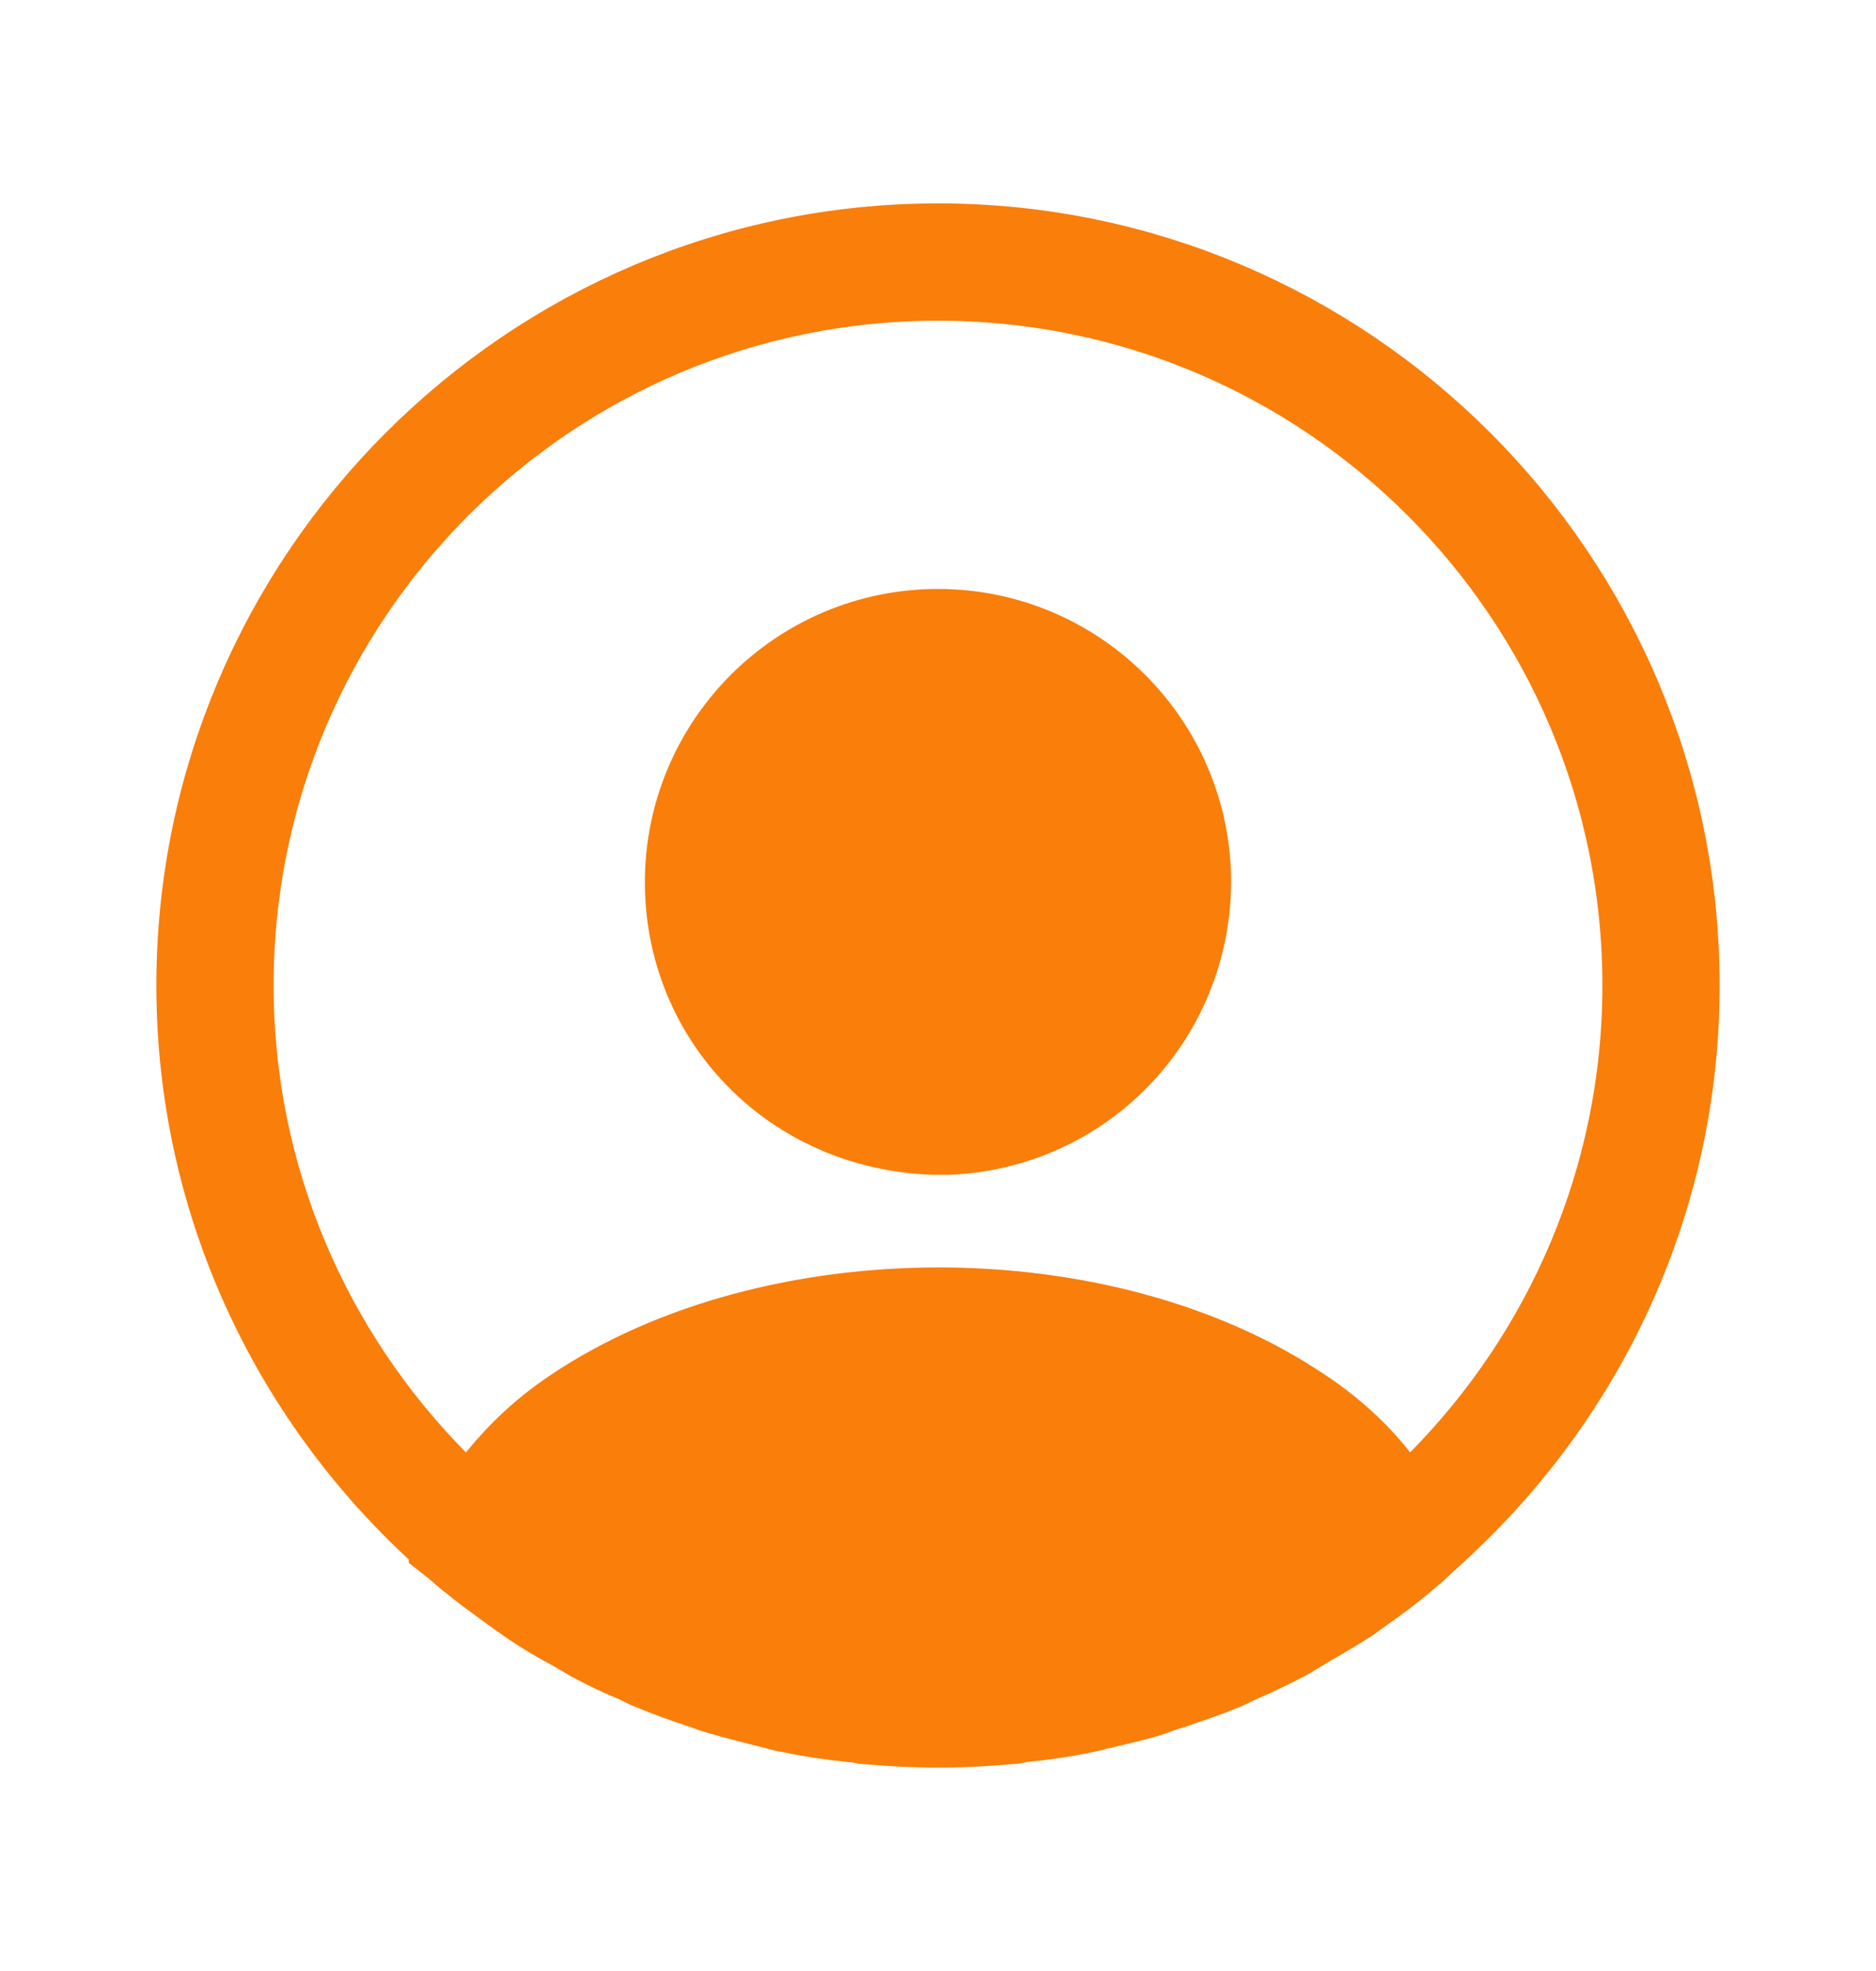 <svg width="20" height="21" viewBox="0 0 20 21" fill="none" xmlns="http://www.w3.org/2000/svg">
<path d="M4.944 16.48C4.915 16.455 4.886 16.43 4.858 16.408V16.398L4.698 16.249C3.144 14.814 2.167 12.769 2.167 10.5C2.167 6.184 5.685 2.667 10 2.667C14.316 2.667 17.833 6.184 17.833 10.5C17.833 12.769 16.856 14.813 15.295 16.248L15.031 16.491C14.979 16.532 14.93 16.576 14.917 16.588C14.915 16.59 14.914 16.59 14.913 16.591C14.778 16.703 14.633 16.811 14.472 16.924L14.472 16.924L14.468 16.926C14.421 16.96 14.397 16.978 14.382 16.989C14.366 17.002 14.359 17.007 14.344 17.016L14.331 17.023L14.319 17.031C14.218 17.097 14.124 17.151 14.02 17.212C13.964 17.244 13.904 17.279 13.838 17.319C13.808 17.336 13.776 17.357 13.754 17.37C13.748 17.374 13.743 17.377 13.739 17.379C13.713 17.396 13.697 17.405 13.685 17.411L13.685 17.411L13.676 17.415C13.512 17.501 13.349 17.579 13.187 17.649L13.173 17.654L13.16 17.661C13.088 17.697 13.046 17.718 13.008 17.732L12.997 17.736L12.986 17.74C12.886 17.783 12.791 17.816 12.68 17.854C12.621 17.874 12.557 17.896 12.485 17.922C12.4 17.945 12.322 17.974 12.266 17.995L12.264 17.996C12.15 18.035 12.037 18.062 11.9 18.094C11.849 18.107 11.795 18.119 11.736 18.134C11.68 18.143 11.633 18.156 11.608 18.163L11.606 18.164L11.6 18.165C11.586 18.169 11.58 18.171 11.574 18.172L11.562 18.174L11.545 18.178C11.334 18.223 11.12 18.254 10.89 18.277L10.855 18.281L10.82 18.29L10.81 18.292L10.796 18.294C10.532 18.318 10.264 18.333 10 18.333C9.748 18.333 9.493 18.319 9.232 18.297C9.197 18.289 9.144 18.279 9.085 18.276C8.862 18.252 8.652 18.222 8.447 18.178L8.425 18.173L8.404 18.17C8.381 18.168 8.358 18.162 8.296 18.144L8.288 18.142L8.28 18.14C8.078 18.089 7.888 18.042 7.698 17.986L7.689 17.984L7.68 17.981C7.645 17.973 7.606 17.959 7.534 17.932L7.522 17.927L7.51 17.923C7.34 17.869 7.169 17.807 6.998 17.737L6.991 17.734L6.984 17.732C6.946 17.718 6.903 17.697 6.832 17.661L6.815 17.652L6.798 17.645C6.633 17.578 6.476 17.503 6.328 17.422C6.305 17.409 6.28 17.394 6.249 17.375L6.247 17.374C6.217 17.356 6.182 17.335 6.148 17.316L6.14 17.311L6.132 17.307C5.975 17.225 5.827 17.136 5.686 17.04C5.656 17.018 5.628 16.999 5.603 16.981L5.601 16.98C5.575 16.962 5.552 16.946 5.527 16.928C5.486 16.898 5.447 16.87 5.409 16.842C5.288 16.754 5.18 16.676 5.079 16.591L5.058 16.574L5.036 16.559C5.036 16.559 5.036 16.559 5.036 16.559C5.036 16.559 5.03 16.555 5.014 16.541L4.983 16.514C4.972 16.504 4.959 16.492 4.944 16.48ZM13.838 15.057L13.838 15.057L13.842 15.059C14.166 15.273 14.434 15.52 14.64 15.783L14.99 16.23L15.389 15.826C16.744 14.454 17.583 12.571 17.583 10.5C17.583 6.315 14.185 2.917 10 2.917C5.816 2.917 2.417 6.315 2.417 10.5C2.417 12.571 3.256 14.454 4.611 15.826L5.003 16.224L5.355 15.79C5.576 15.518 5.838 15.27 6.159 15.059L6.161 15.057C7.199 14.365 8.591 14.004 10.006 14.004C11.422 14.004 12.808 14.365 13.838 15.057Z" fill="#FA7E0A" stroke="#FA7E0A"/>
<path d="M7.375 9.4C7.375 7.951 8.551 6.775 10 6.775C11.448 6.775 12.624 7.95 12.625 9.399C12.617 10.82 11.509 11.963 10.099 12.017H10.099H10.099H10.099H10.099H10.099H10.099H10.099H10.099H10.099H10.099H10.099H10.099H10.099H10.099H10.099H10.099H10.099H10.098H10.098H10.098H10.098H10.098H10.098H10.098H10.098H10.098H10.098H10.098H10.098H10.098H10.098H10.098H10.098H10.098H10.098H10.098H10.098H10.098H10.098H10.098H10.098H10.097H10.097H10.097H10.097H10.097H10.097H10.097H10.097H10.097H10.097H10.097H10.097H10.097H10.097H10.097H10.097H10.097H10.097H10.097H10.097H10.097H10.096H10.096H10.096H10.096H10.096H10.096H10.096H10.096H10.096H10.096H10.096H10.096H10.096H10.096H10.096H10.096H10.096H10.096H10.096H10.095H10.095H10.095H10.095H10.095H10.095H10.095H10.095H10.095H10.095H10.095H10.095H10.095H10.095H10.095H10.095H10.095H10.095H10.095H10.095H10.095H10.095H10.095H10.094H10.094H10.094H10.094H10.094H10.094H10.094H10.094H10.094H10.094H10.094H10.094H10.094H10.094H10.094H10.094H10.094H10.094H10.094H10.094H10.094H10.093H10.093H10.093H10.093H10.093H10.093H10.093H10.093H10.093H10.093H10.093H10.093H10.093H10.093H10.093H10.093H10.093H10.093H10.092H10.092H10.092H10.092H10.092H10.092H10.092H10.092H10.092H10.092H10.092H10.092H10.092H10.092H10.092H10.092H10.092H10.092H10.092H10.092H10.091H10.091H10.091H10.091H10.091H10.091H10.091H10.091H10.091H10.091H10.091H10.09H10.09H10.09H10.09H10.09H10.09H10.09H10.09H10.09H10.089H10.089H10.089H10.089H10.089H10.089H10.089H10.089H10.089H10.089H10.088H10.088H10.088H10.088H10.088H10.088H10.088H10.088H10.088H10.088H10.087H10.087H10.087H10.087H10.087H10.087H10.087H10.087H10.087H10.086H10.086H10.086H10.086H10.086H10.086H10.086H10.086H10.086H10.085H10.085H10.085H10.085H10.085H10.085H10.085H10.085H10.085H10.085H10.084H10.084H10.084H10.084H10.084H10.084H10.084H10.084H10.084H10.083H10.083H10.083H10.083H10.083H10.083H10.083H10.083H10.082H10.082H10.082H10.082H10.082H10.082H10.082H10.082H10.082H10.082H10.081H10.081H10.081H10.081H10.081H10.081H10.081H10.081H10.081H10.08H10.08H10.08H10.08H10.08H10.08H10.08H10.08H10.079H10.079H10.079H10.079H10.079H10.079H10.079H10.079H10.079H10.078H10.078H10.078H10.078H10.078H10.078H10.078H10.078H10.078H10.077H10.077H10.077H10.077H10.077H10.077H10.077H10.077H10.076H10.076H10.076H10.076H10.076H10.076H10.076H10.076H10.075H10.075H10.075H10.075H10.075H10.075H10.075H10.075H10.075H10.075H10.074H10.074H10.074H10.074H10.074H10.074H10.074H10.073H10.073H10.073H10.073H10.073H10.073H10.073H10.073H10.073H10.072H10.072H10.072H10.072H10.072H10.072H10.072H10.072H10.072H10.071H10.071H10.071H10.071H10.071H10.071H10.071H10.07H10.07H10.07H10.07H10.07H10.07H10.07H10.07H10.07H10.069H10.069H10.069H10.069H10.069H10.069H10.069H10.069H10.069H10.068H10.068H10.068H10.068H10.068H10.068H10.068H10.068H10.067H10.067H10.067H10.067H10.067H10.067H10.067H10.066H10.066H10.066H10.066H10.066H10.066H10.066H10.066H10.066H10.065H10.065H10.065H10.065H10.065H10.065H10.065H10.065H10.065H10.064H10.064H10.064H10.064H10.064H10.064H10.064H10.063H10.063H10.063H10.063H10.063H10.063H10.063H10.063H10.062H10.062H10.062H10.062H10.062H10.062H10.062H10.062H10.062H10.061H10.061H10.061H10.061H10.061H10.061H10.061H10.06H10.06H10.06H10.06H10.06H10.06H10.06H10.06H10.06H10.059H10.059H10.059H10.059H10.059H10.059H10.059H10.059H10.059H10.058H10.058H10.058H10.058H10.058H10.058H10.058H10.057H10.057H10.057H10.057H10.057H10.057H10.057H10.057H10.056H10.056H10.056H10.056H10.056H10.056H10.056H10.056H10.056H10.055H10.055H10.055H10.055H10.055H10.055H10.055H10.055H10.055H10.054H10.054H10.054H10.054H10.054H10.054H10.054H10.053H10.053H10.053H10.053H10.053H10.053H10.053H10.053H10.053H10.052H10.052H10.052H10.052H10.052H10.052H10.052H10.052H10.052H10.051H10.051H10.051H10.051H10.051H10.051H10.051H10.05H10.05H10.05H10.05H10.05H10.05H10.05H10.05H10.05H10.05H10.049H10.049H10.049H10.049H10.049H10.049H10.049H10.049H10.048H10.048H10.048H10.048H10.048H10.048H10.048H10.048H10.047H10.047H10.047H10.047H10.047H10.047H10.047H10.047H10.047H10.046H10.046H10.046H10.046H10.046H10.046H10.046H10.046H10.046H10.045H10.045H10.045H10.045H10.045H10.045H10.045H10.045H10.044H10.044H10.044H10.044H10.044H10.044H10.044H10.044H10.044H10.043H10.043H10.043H10.043H10.043H10.043H10.043H10.043H10.043H10.043H10.042H10.042H10.042H10.042H10.042H10.042H10.042H10.042H10.041H10.041H10.041H10.041H10.041H10.041H10.041H10.041H10.041H10.04H10.04H10.04H10.04H10.04H10.04H10.04H10.04H10.04H10.04H10.039H10.039H10.039H10.039H10.039H10.039H10.039H10.039H10.039H10.038H10.038H10.038H10.038H10.038H10.038H10.038H10.038H10.038H10.037H10.037H10.037H10.037H10.037H10.037H10.037H10.037H10.037H10.037H10.036H10.036H10.036H10.036H10.036H10.036H10.036H10.036H10.036H10.036H10.035H10.035H10.035H10.035H10.035H10.035H10.035H10.035H10.035H10.034H10.034H10.034H10.034H10.034H10.034H10.034H10.034H10.034H10.034H10.034H10.033H10.033H10.033H10.033H10.033H10.033H10.033H10.033H10.033H10.033H10.032H10.032H10.032H10.032H10.032H10.032H10.032H10.032H10.032H10.031H10.031H10.031H10.031H10.031H10.031H10.031H10.031H10.031H10.031H10.03H10.03H10.03H10.03H10.03H10.03H10.03H10.03H10.03H10.03H10.029H10.029H10.029H10.029H10.029H10.029H10.029H10.029H10.028H10.028H10.028H10.028H10.028H10.028H10.028H10.028H10.027H10.027H10.027H10.027H10.027H10.027H10.027H10.027H10.027H10.027H10.026H10.026H10.026H10.026H10.026H10.026H10.026H10.025H10.025H10.025H10.025H10.025H10.025H10.025H10.025H10.024H10.024H10.024H10.024H10.024H10.024H10.024H10.024H10.024H10.023H10.023H10.023H10.023H10.023H10.023H10.023H10.023H10.022H10.022H10.022H10.022H10.022H10.022H10.022H10.021H10.021H10.021H10.021H10.021H10.021H10.021H10.021H10.02H10.02H10.02H10.02H10.02H10.02H10.02H10.02H10.019H10.019H10.019H10.019H10.019H10.019H10.018H10.018H10.018H10.018H10.018H10.018H10.018H10.018H10.017H10.017H10.017H10.017H10.017H10.017H10.017H10.016H10.016H10.016H10.016H10.016H10.016H10.016H10.015H10.015H10.015H10.015H10.015H10.015H10.015H10.014H10.014H10.014H10.014H10.014H10.014H10.014H10.013H10.013H10.013H10.013H10.013H10.013H10.013H10.012H10.012H10.012H10.012H10.012H10.012H10.011H10.011H10.011H10.011H10.011H10.011H10.011H10.011H10.01H10.01H10.01H10.01H10.01H10.01H10.009H10.009H10.009H10.009H10.009H10.009H10.009H10.008H10.008H10.008H10.008H10.008H10.008H10.008H10.007H10.007H10.007H10.007H10.007H10.007H10.006H10.006H10.006H10.006H10.006H10.006H10.005H10.005H10.005H10.005H10.005H10.005H10.005H10.004H10.004H10.004H10.004H10.004H10.004H10.004H10.003H10.003H10.003H10.003H10.003H10.003H10.002H10.002H10.002H10.002H10.002H10.002H10.002H10.001H10.001H10.001H10.001H10.001H10.001H10H10H10H10H10H10H9.999H9.999H9.999H9.999H9.999H9.999H9.998H9.998H9.998H9.998H9.998H9.998H9.998H9.997H9.997H9.997H9.997H9.997H9.997H9.996H9.996H9.996H9.996H9.996H9.996H9.995H9.995H9.995H9.995H9.995H9.995H9.994H9.994H9.994H9.994H9.994H9.994H9.994H9.993H9.993H9.993H9.993H9.993H9.993H9.992H9.992H9.992H9.992H9.992H9.992H9.991H9.991H9.991H9.991H9.991H9.991H9.99H9.99H9.99H9.99H9.99H9.99H9.989H9.989H9.989H9.989H9.989H9.989H9.988H9.988H9.988H9.988H9.988H9.988H9.988H9.987H9.987H9.987H9.987H9.987H9.987H9.986H9.986H9.986H9.986H9.986H9.986H9.985H9.985H9.985H9.985H9.985H9.985H9.984H9.984H9.984H9.984H9.984H9.984H9.983H9.983H9.983H9.983H9.983H9.983H9.982H9.982H9.982H9.982H9.982H9.982H9.982H9.981H9.981H9.981H9.981H9.981H9.981H9.98H9.98H9.98H9.98H9.98H9.98H9.979H9.979H9.979H9.979H9.979H9.979H9.978H9.978H9.978H9.978H9.978H9.978H9.977H9.977H9.977H9.977H9.977H9.977H9.976H9.976H9.976H9.976H9.976H9.976H9.976H9.975H9.975H9.975H9.975H9.975H9.975H9.974H9.974H9.974H9.974H9.974H9.974H9.973H9.973H9.973H9.973H9.973H9.973H9.972H9.972H9.972H9.972H9.972H9.972H9.972H9.971H9.971H9.971H9.971H9.971H9.971H9.97H9.97H9.97H9.97H9.97H9.97H9.969H9.969H9.969H9.969H9.969H9.969H9.969H9.968H9.968H9.968H9.968H9.968H9.968H9.967H9.967H9.967H9.967H9.967H9.967H9.966H9.966H9.966H9.966H9.966H9.966H9.966C8.477 11.971 7.375 10.814 7.375 9.4Z" fill="#FA7E0A" stroke="#FA7E0A"/>
</svg>
